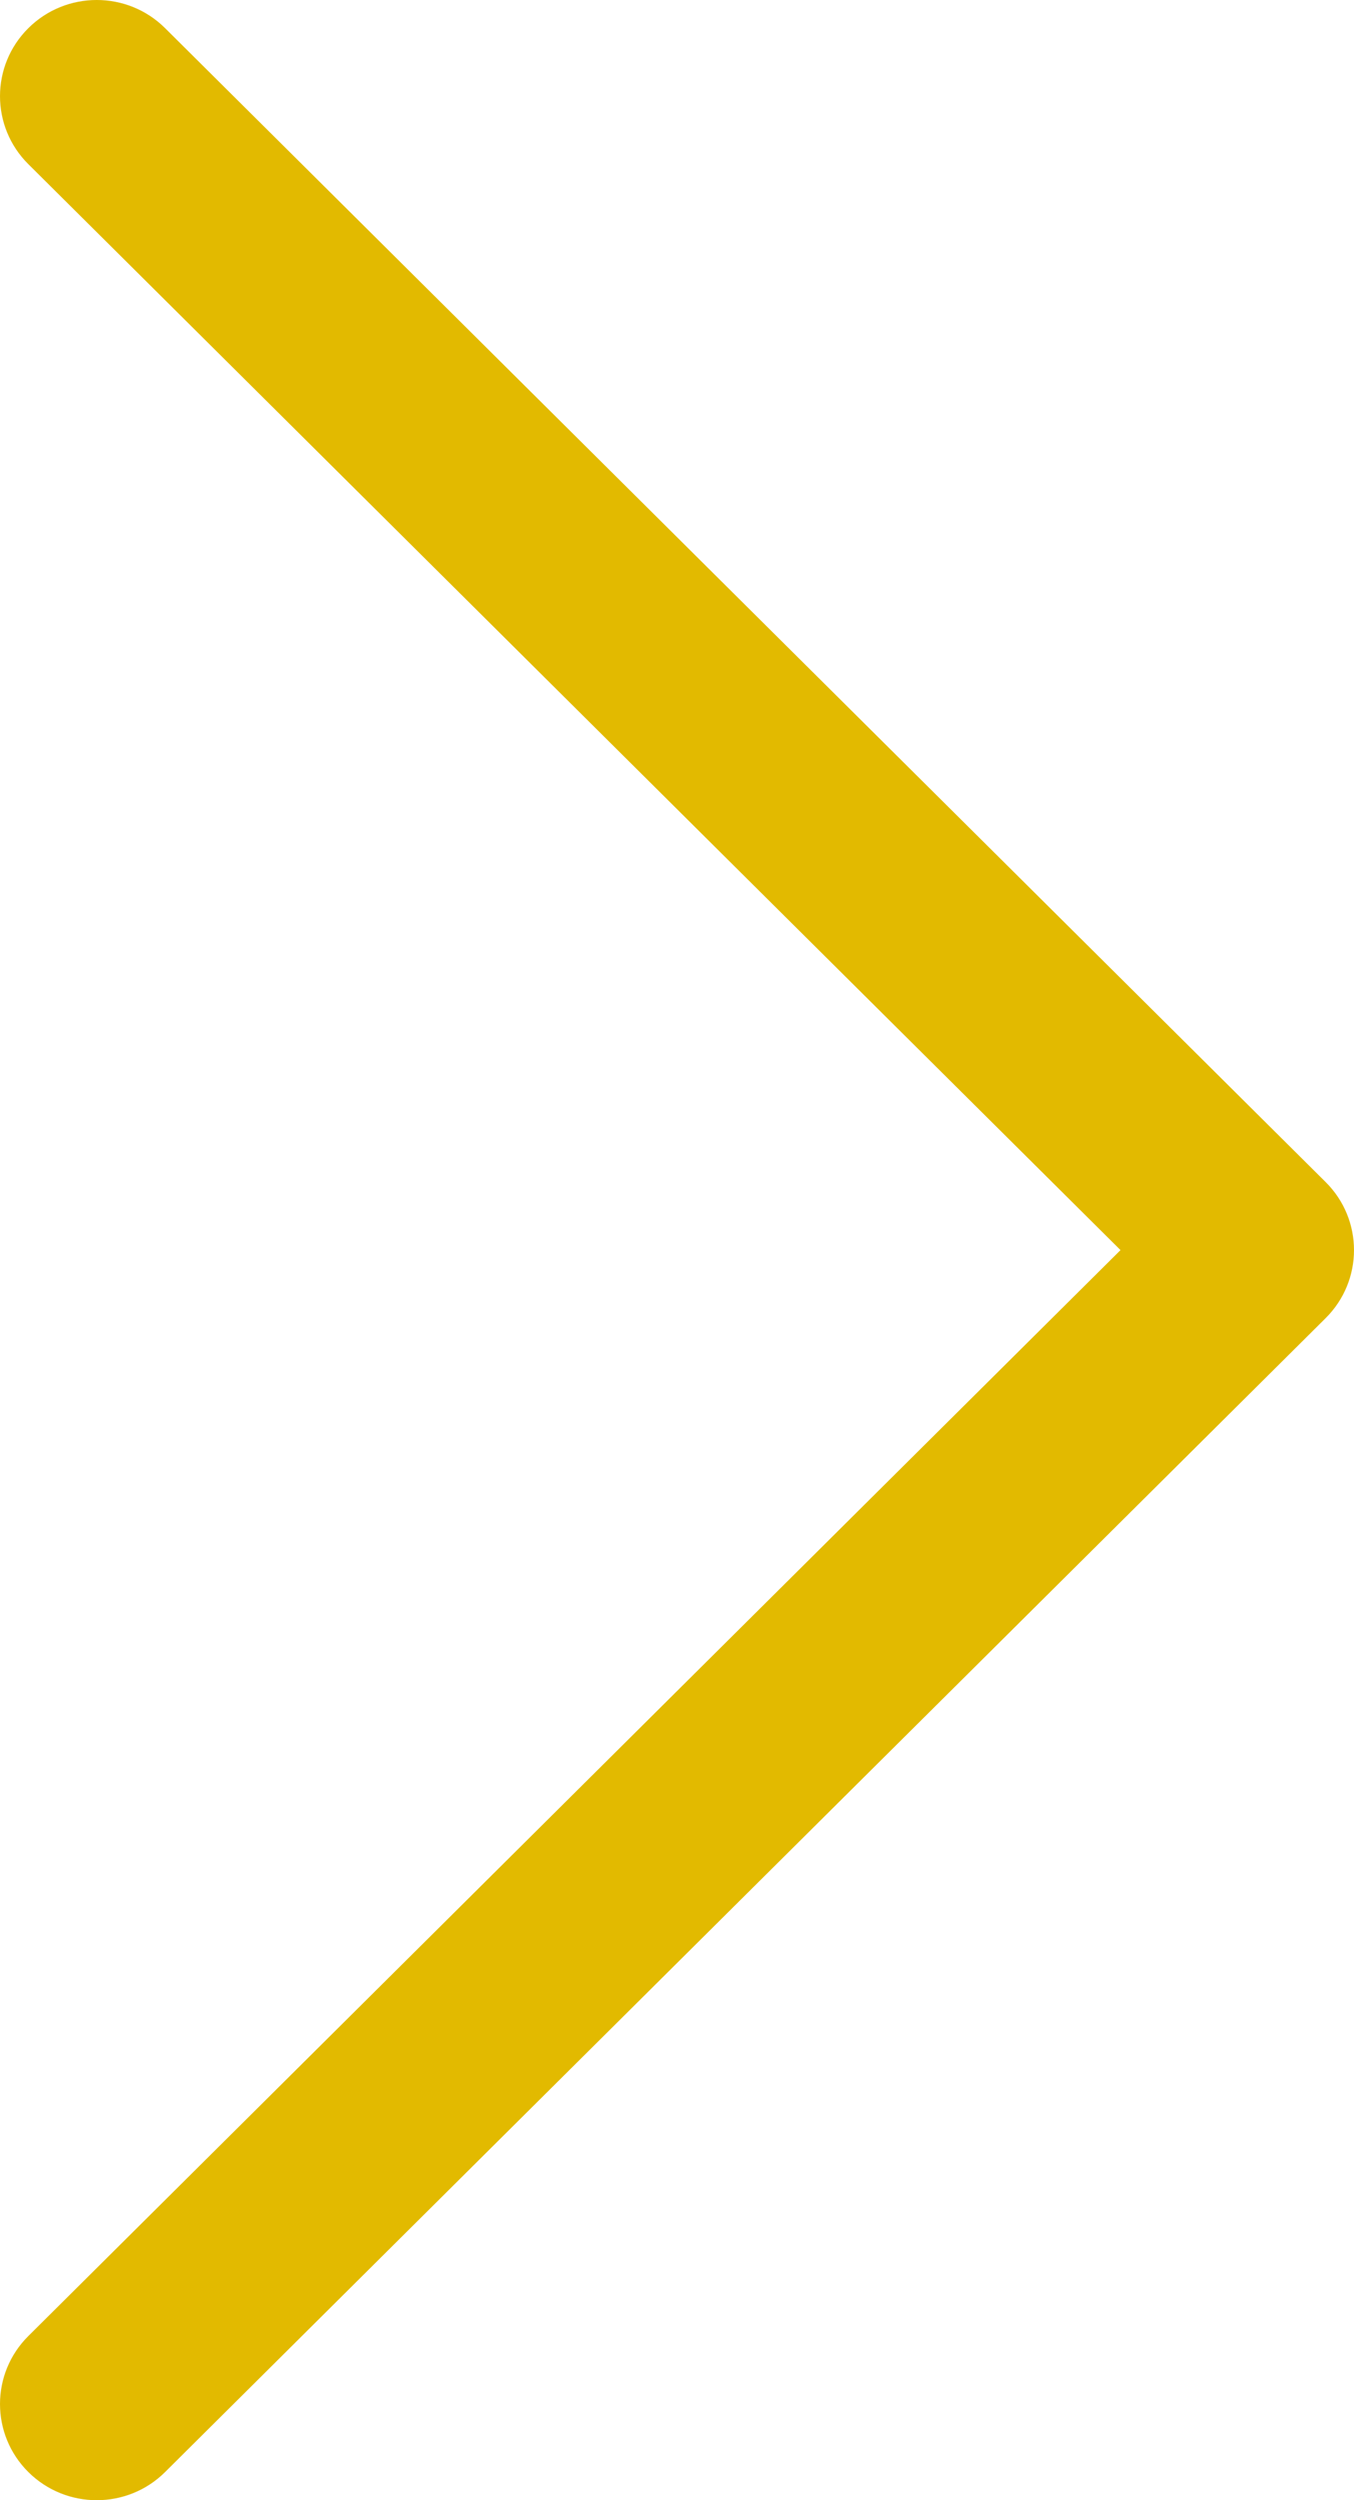 <svg width="65" height="120" viewBox="0 0 65 120" fill="none" xmlns="http://www.w3.org/2000/svg">
<path fill-rule="evenodd" clip-rule="evenodd" d="M1.36 1.352C3.173 -0.451 6.113 -0.451 7.926 1.352L63.64 56.736C65.453 58.539 65.453 61.461 63.64 63.264L7.926 118.648C6.113 120.451 3.173 120.451 1.36 118.648C-0.453 116.846 -0.453 113.923 1.36 112.121L53.791 60L1.36 7.879C-0.453 6.077 -0.453 3.154 1.36 1.352Z" fill="#E2BA00"/>
</svg>
